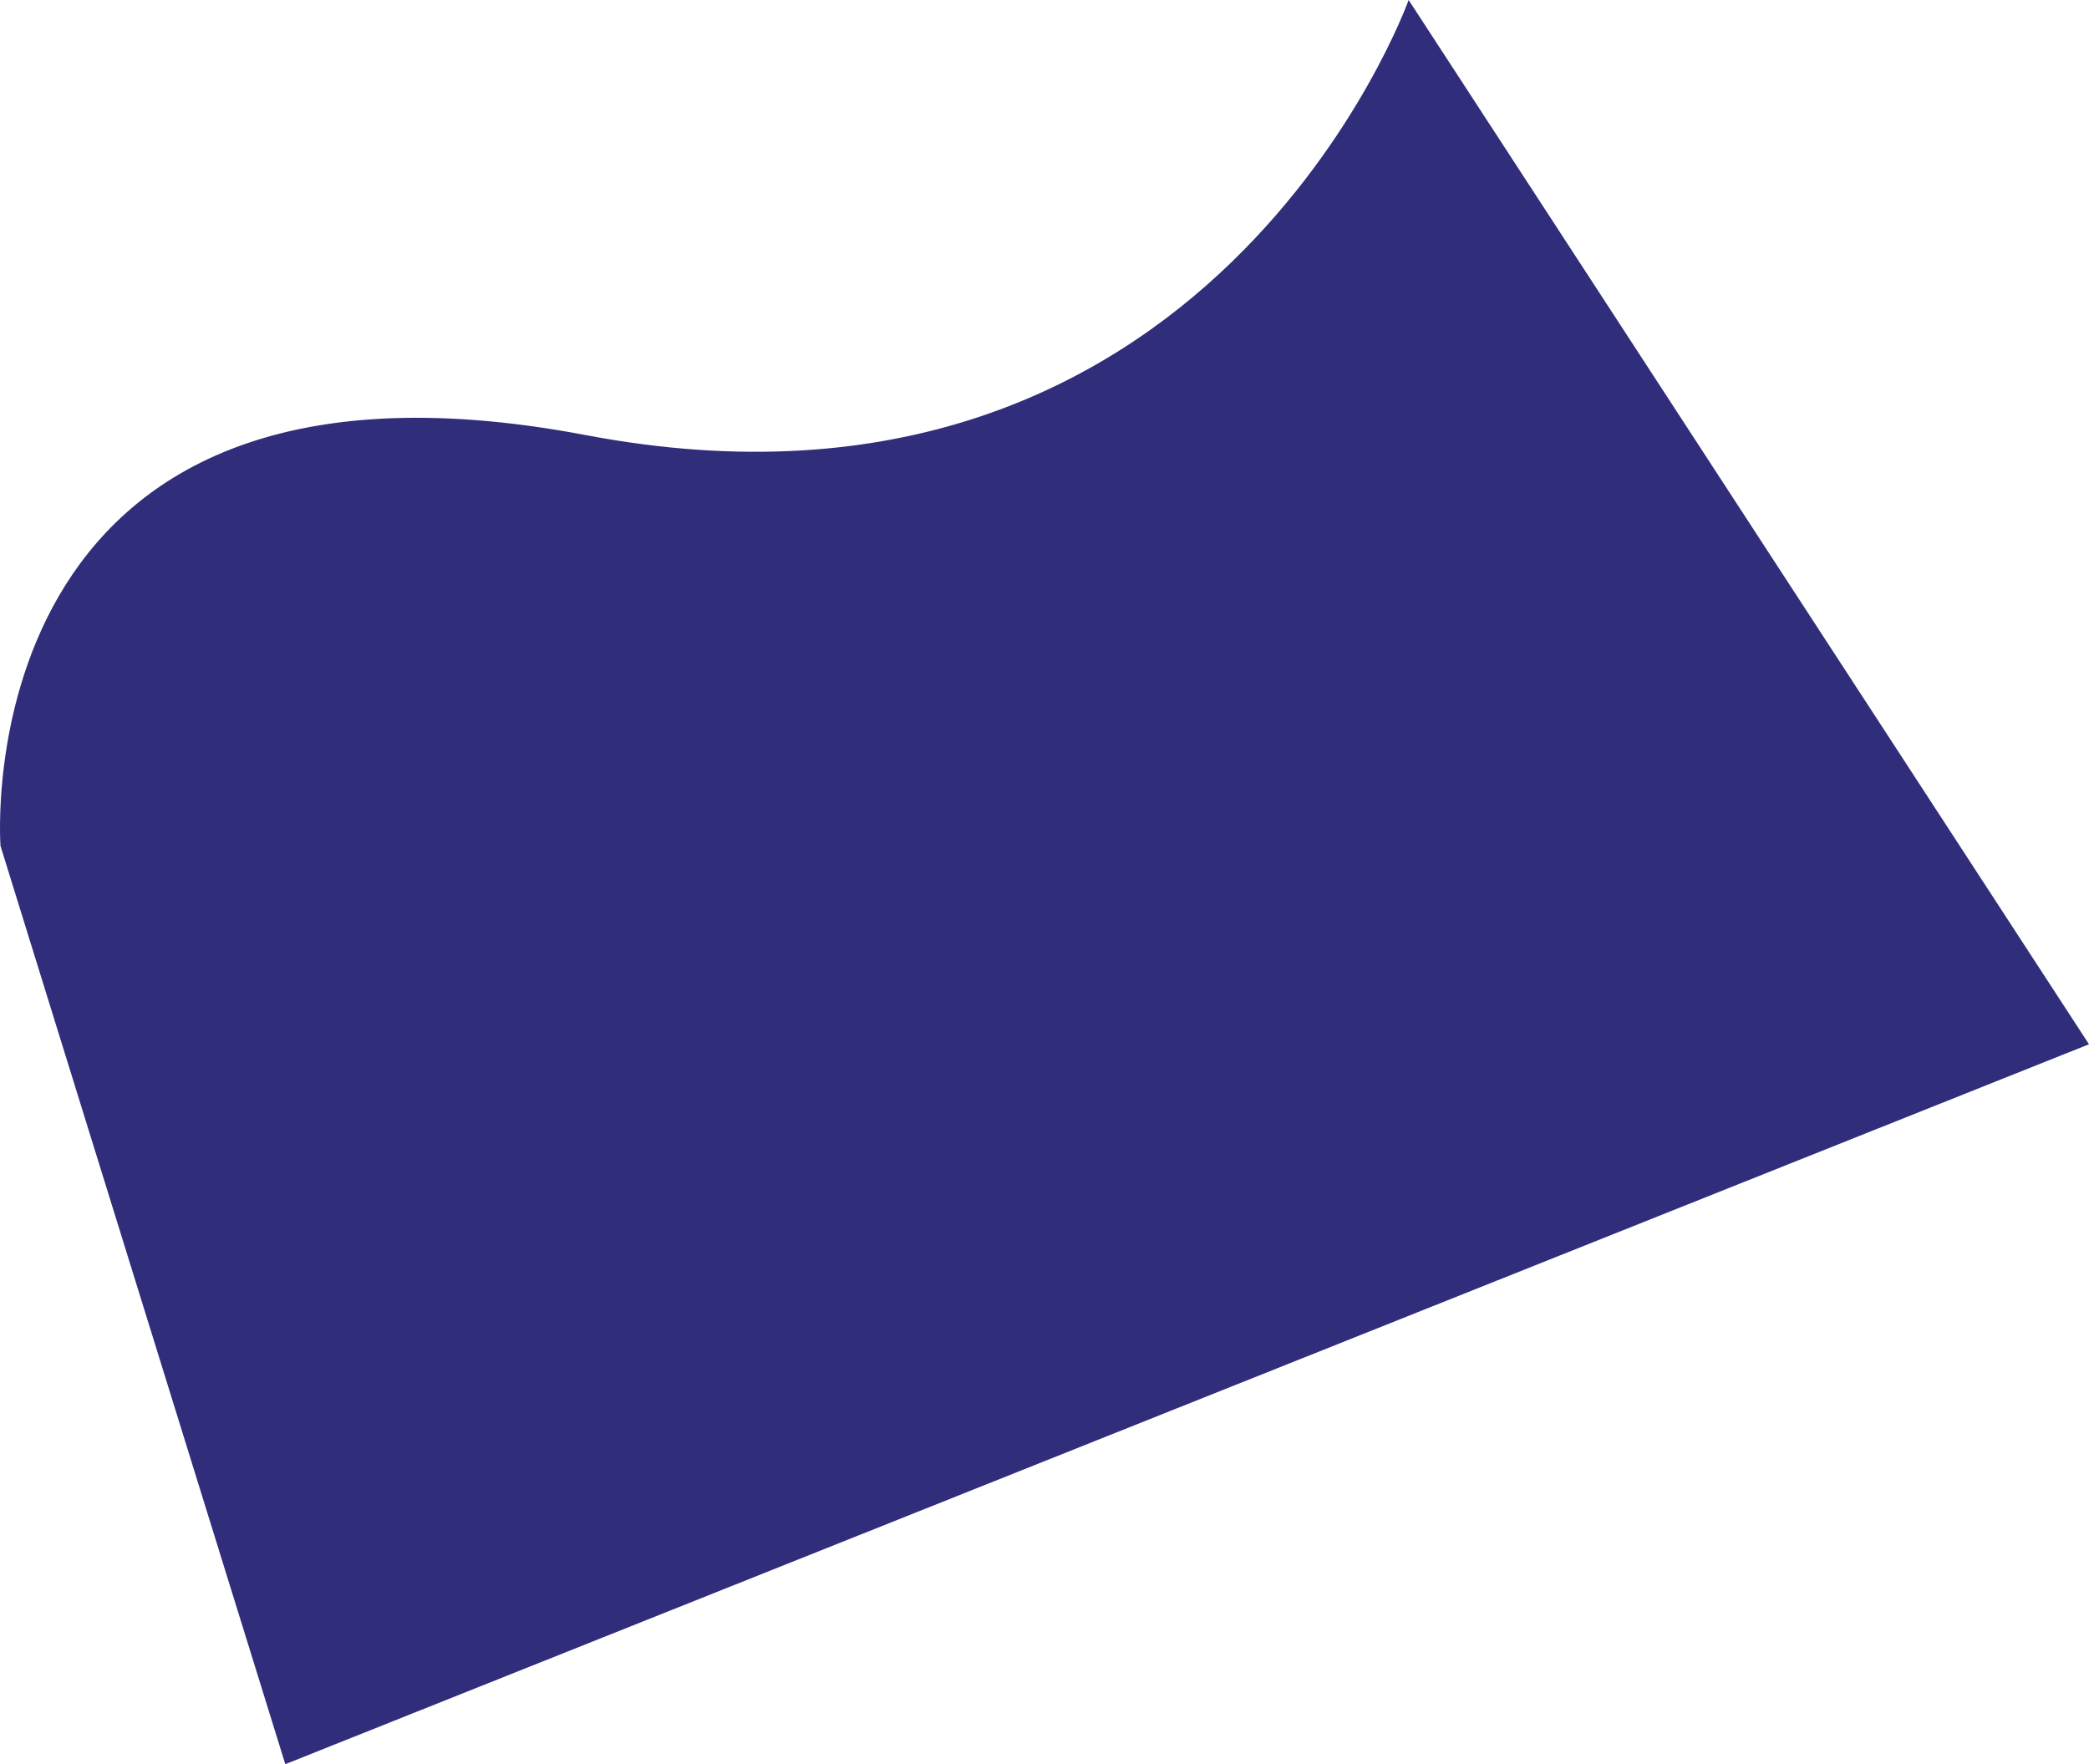 <svg xmlns="http://www.w3.org/2000/svg" width="333.893" height="281.971" viewBox="0 0 333.893 281.971">
  <path id="Path_47" data-name="Path 47" d="M3952.014,2317s-6.322-84.627,93.569-65.66,131.5-69.544,131.5-69.544L4285.827,2348.7l-288.293,115.064Z" transform="translate(-3951.934 -2181.795)" fill="#302d7b"/>
</svg>
